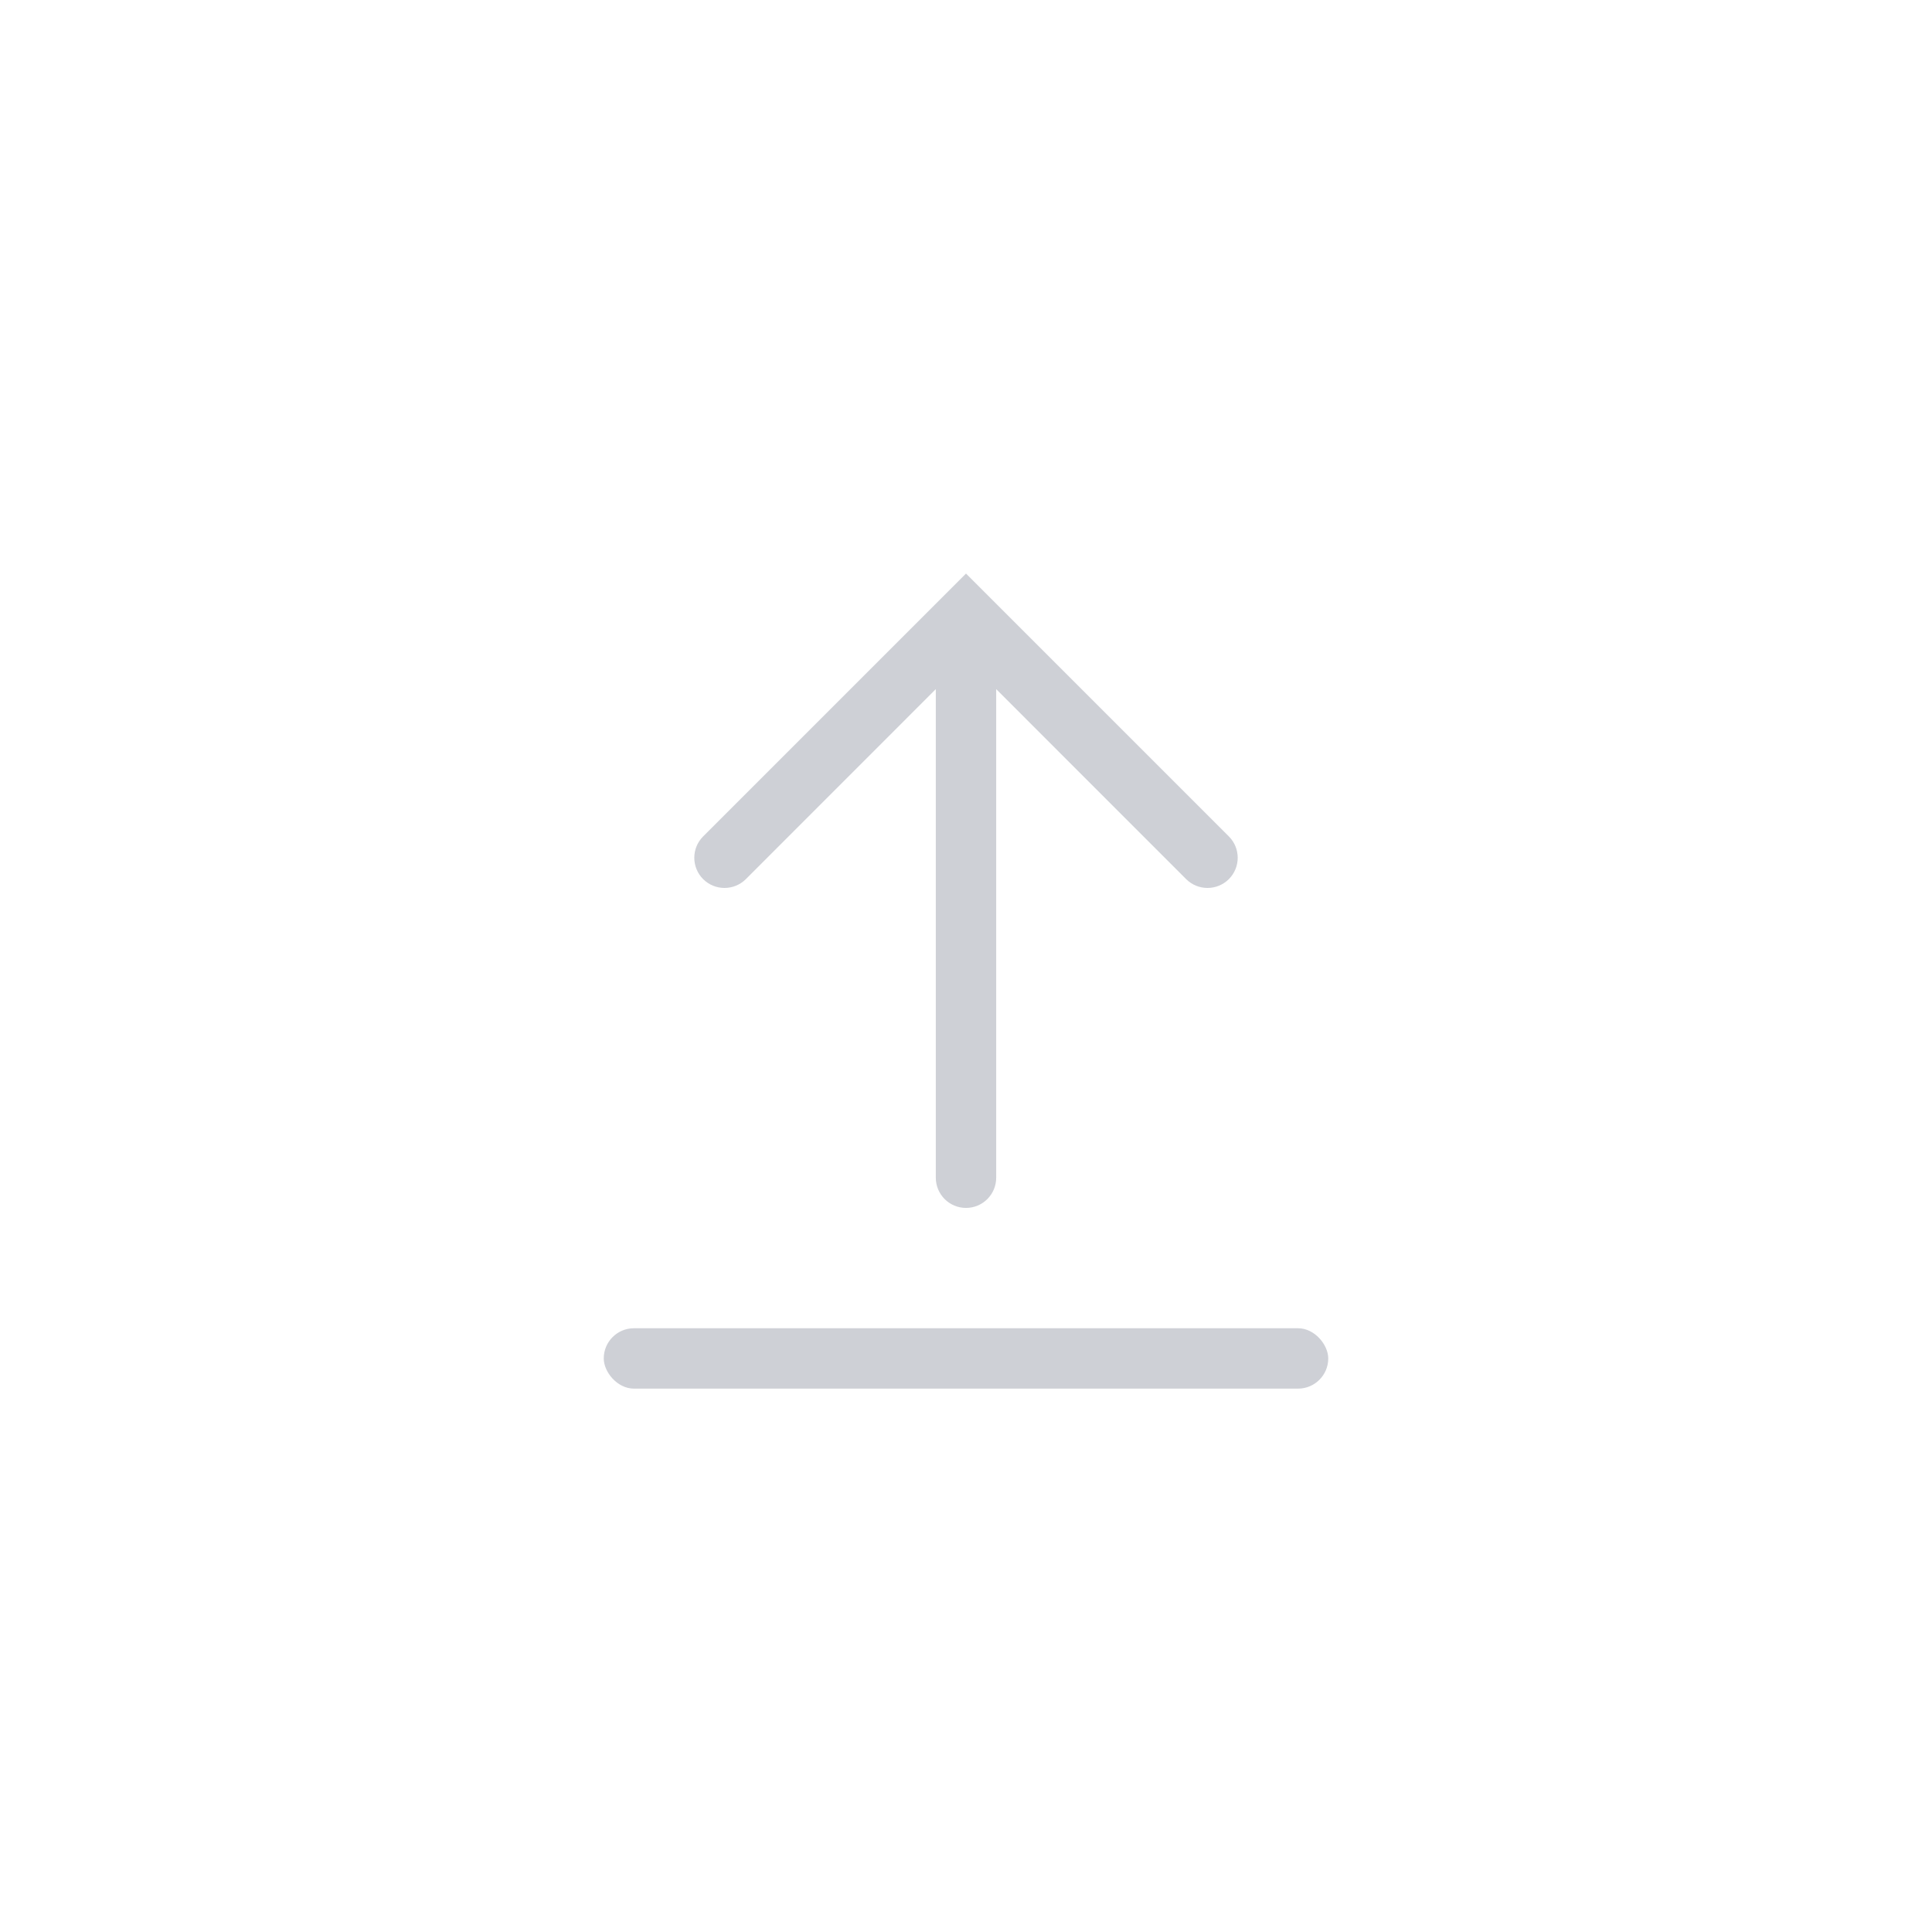 <!-- Copyright 2000-2022 JetBrains s.r.o. and contributors. Use of this source code is governed by the Apache 2.0 license. -->
<svg width="72" height="72" viewBox="-8 -8 32 32" fill="none" xmlns="http://www.w3.org/2000/svg">
<rect x="2" y="14" width="12" height="1" rx="0.5" fill="#CED0D6"/>
<path fill-rule="evenodd" clip-rule="evenodd" d="M12.354 5.854C12.549 6.049 12.549 6.365 12.354 6.561C12.158 6.756 11.842 6.756 11.646 6.561L8.5 3.414L8.5 11.507C8.5 11.783 8.276 12.007 8 12.007C7.724 12.007 7.5 11.783 7.5 11.507L7.5 3.414L4.354 6.561C4.158 6.756 3.842 6.756 3.646 6.561C3.451 6.365 3.451 6.049 3.646 5.854L7.646 1.854L8 1.5L8.354 1.854L12.354 5.854Z" fill="#CED0D6"/>
</svg>
